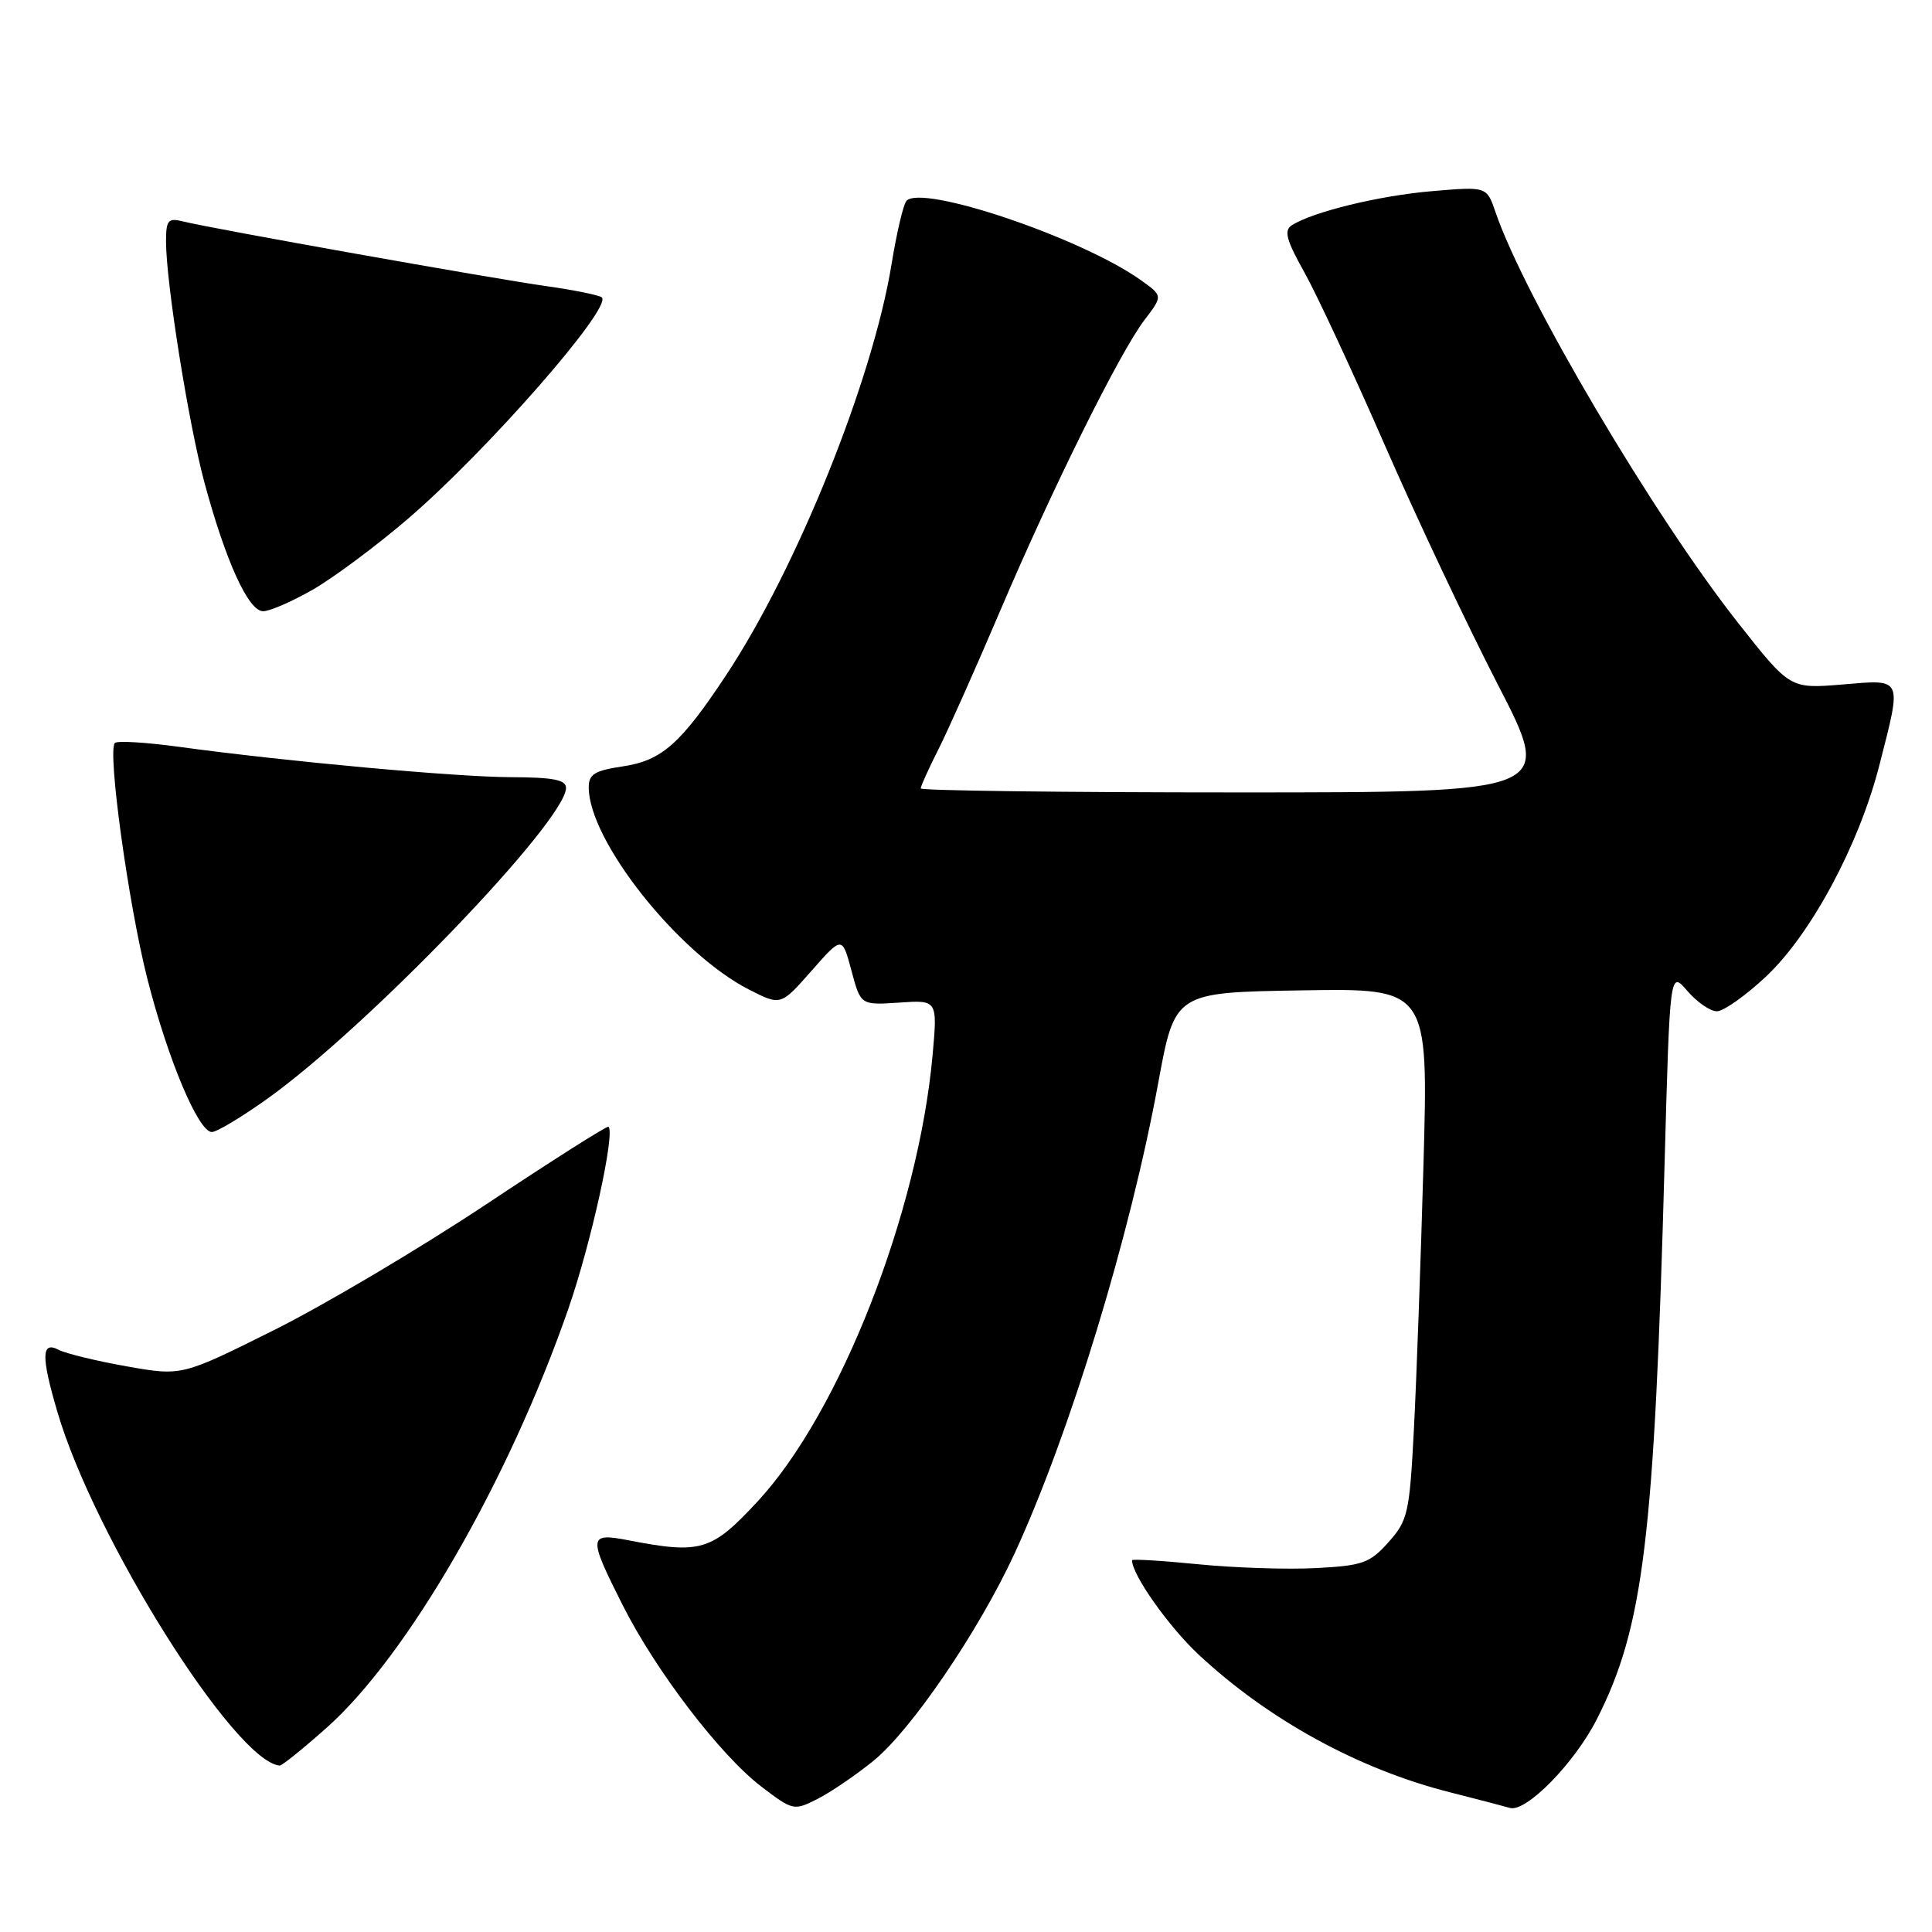 <?xml version="1.0" encoding="UTF-8" standalone="no"?>
<!DOCTYPE svg PUBLIC "-//W3C//DTD SVG 1.1//EN" "http://www.w3.org/Graphics/SVG/1.1/DTD/svg11.dtd" >
<svg xmlns="http://www.w3.org/2000/svg" xmlns:xlink="http://www.w3.org/1999/xlink" version="1.1" viewBox="0 0 256 256">
 <g >
 <path fill="currentColor"
d=" M 115.71 233.34 C 120.73 229.28 129.68 216.13 134.42 205.88 C 141.75 190.00 149.73 163.86 153.47 143.50 C 155.67 131.50 155.67 131.50 172.47 131.23 C 189.27 130.95 189.27 130.95 188.62 154.23 C 188.26 167.03 187.69 182.85 187.35 189.39 C 186.77 200.51 186.55 201.47 183.98 204.35 C 181.51 207.12 180.55 207.46 174.37 207.78 C 170.59 207.98 163.56 207.75 158.75 207.27 C 153.94 206.79 150.00 206.56 150.00 206.74 C 150.00 208.66 154.82 215.49 158.81 219.23 C 168.05 227.86 180.04 234.44 192.17 237.50 C 195.65 238.38 199.21 239.31 200.07 239.56 C 202.20 240.18 208.62 233.64 211.57 227.84 C 217.78 215.65 219.21 203.89 220.57 154.05 C 221.27 128.61 221.27 128.61 223.58 131.30 C 224.86 132.79 226.62 134.00 227.49 134.00 C 228.37 134.00 231.28 131.95 233.96 129.44 C 239.95 123.84 246.32 111.98 249.03 101.38 C 252.03 89.64 252.21 90.02 244.10 90.70 C 237.19 91.27 237.19 91.27 230.35 82.59 C 219.14 68.39 201.99 39.35 198.16 28.10 C 197.00 24.71 197.00 24.71 189.75 25.33 C 182.74 25.92 173.91 28.08 171.16 29.86 C 170.10 30.55 170.45 31.83 172.85 36.11 C 174.51 39.08 179.30 49.38 183.50 59.00 C 187.70 68.62 194.45 82.91 198.49 90.75 C 205.85 105.00 205.85 105.00 163.92 105.00 C 140.87 105.00 122.00 104.76 122.00 104.47 C 122.00 104.17 123.07 101.81 124.38 99.22 C 125.69 96.62 129.34 88.42 132.50 81.00 C 139.47 64.64 148.37 46.69 151.67 42.37 C 154.09 39.20 154.09 39.20 151.15 37.11 C 143.28 31.50 122.05 24.34 120.10 26.63 C 119.69 27.11 118.81 30.87 118.14 34.98 C 115.64 50.35 105.59 75.31 96.19 89.50 C 90.18 98.58 87.68 100.78 82.52 101.55 C 78.78 102.11 78.00 102.59 78.01 104.36 C 78.04 111.42 89.89 126.35 99.24 131.12 C 103.45 133.27 103.45 133.27 107.52 128.65 C 111.59 124.02 111.59 124.02 112.82 128.61 C 114.04 133.19 114.04 133.19 119.14 132.85 C 124.23 132.50 124.23 132.50 123.57 139.84 C 121.68 160.67 111.29 187.17 100.42 198.91 C 94.29 205.53 92.89 205.96 83.25 204.09 C 77.96 203.07 77.91 203.57 82.47 212.62 C 86.87 221.37 95.42 232.56 100.89 236.74 C 105.06 239.92 105.19 239.95 108.32 238.37 C 110.07 237.48 113.39 235.22 115.71 233.34 Z  M 43.30 228.92 C 54.04 219.35 67.37 196.25 75.29 173.48 C 78.30 164.82 81.53 150.20 80.63 149.30 C 80.47 149.13 73.17 153.76 64.42 159.58 C 55.66 165.40 43.01 172.90 36.30 176.25 C 24.09 182.34 24.09 182.34 16.80 181.05 C 12.78 180.34 8.71 179.35 7.75 178.85 C 5.48 177.66 5.44 179.74 7.60 187.07 C 12.51 203.80 31.10 233.38 37.05 233.95 C 37.35 233.98 40.16 231.71 43.30 228.92 Z  M 35.41 145.60 C 48.71 136.11 75.00 108.75 75.00 104.40 C 75.00 103.33 73.29 103.00 67.75 102.98 C 60.43 102.96 38.10 100.92 23.65 98.95 C 19.33 98.36 15.53 98.13 15.22 98.45 C 14.21 99.46 17.01 119.77 19.51 129.63 C 22.22 140.32 26.29 150.00 28.07 150.00 C 28.72 150.00 32.02 148.02 35.41 145.60 Z  M 41.50 78.10 C 44.25 76.51 49.88 72.32 54.00 68.79 C 64.42 59.87 81.13 40.80 79.75 39.41 C 79.45 39.12 76.13 38.44 72.36 37.91 C 65.07 36.88 28.04 30.29 24.25 29.34 C 22.27 28.85 22.00 29.16 22.00 32.01 C 22.00 37.43 24.97 56.06 27.08 63.91 C 29.91 74.39 32.92 81.00 34.87 80.99 C 35.77 80.99 38.75 79.68 41.50 78.10 Z "/>
</g>
</svg>